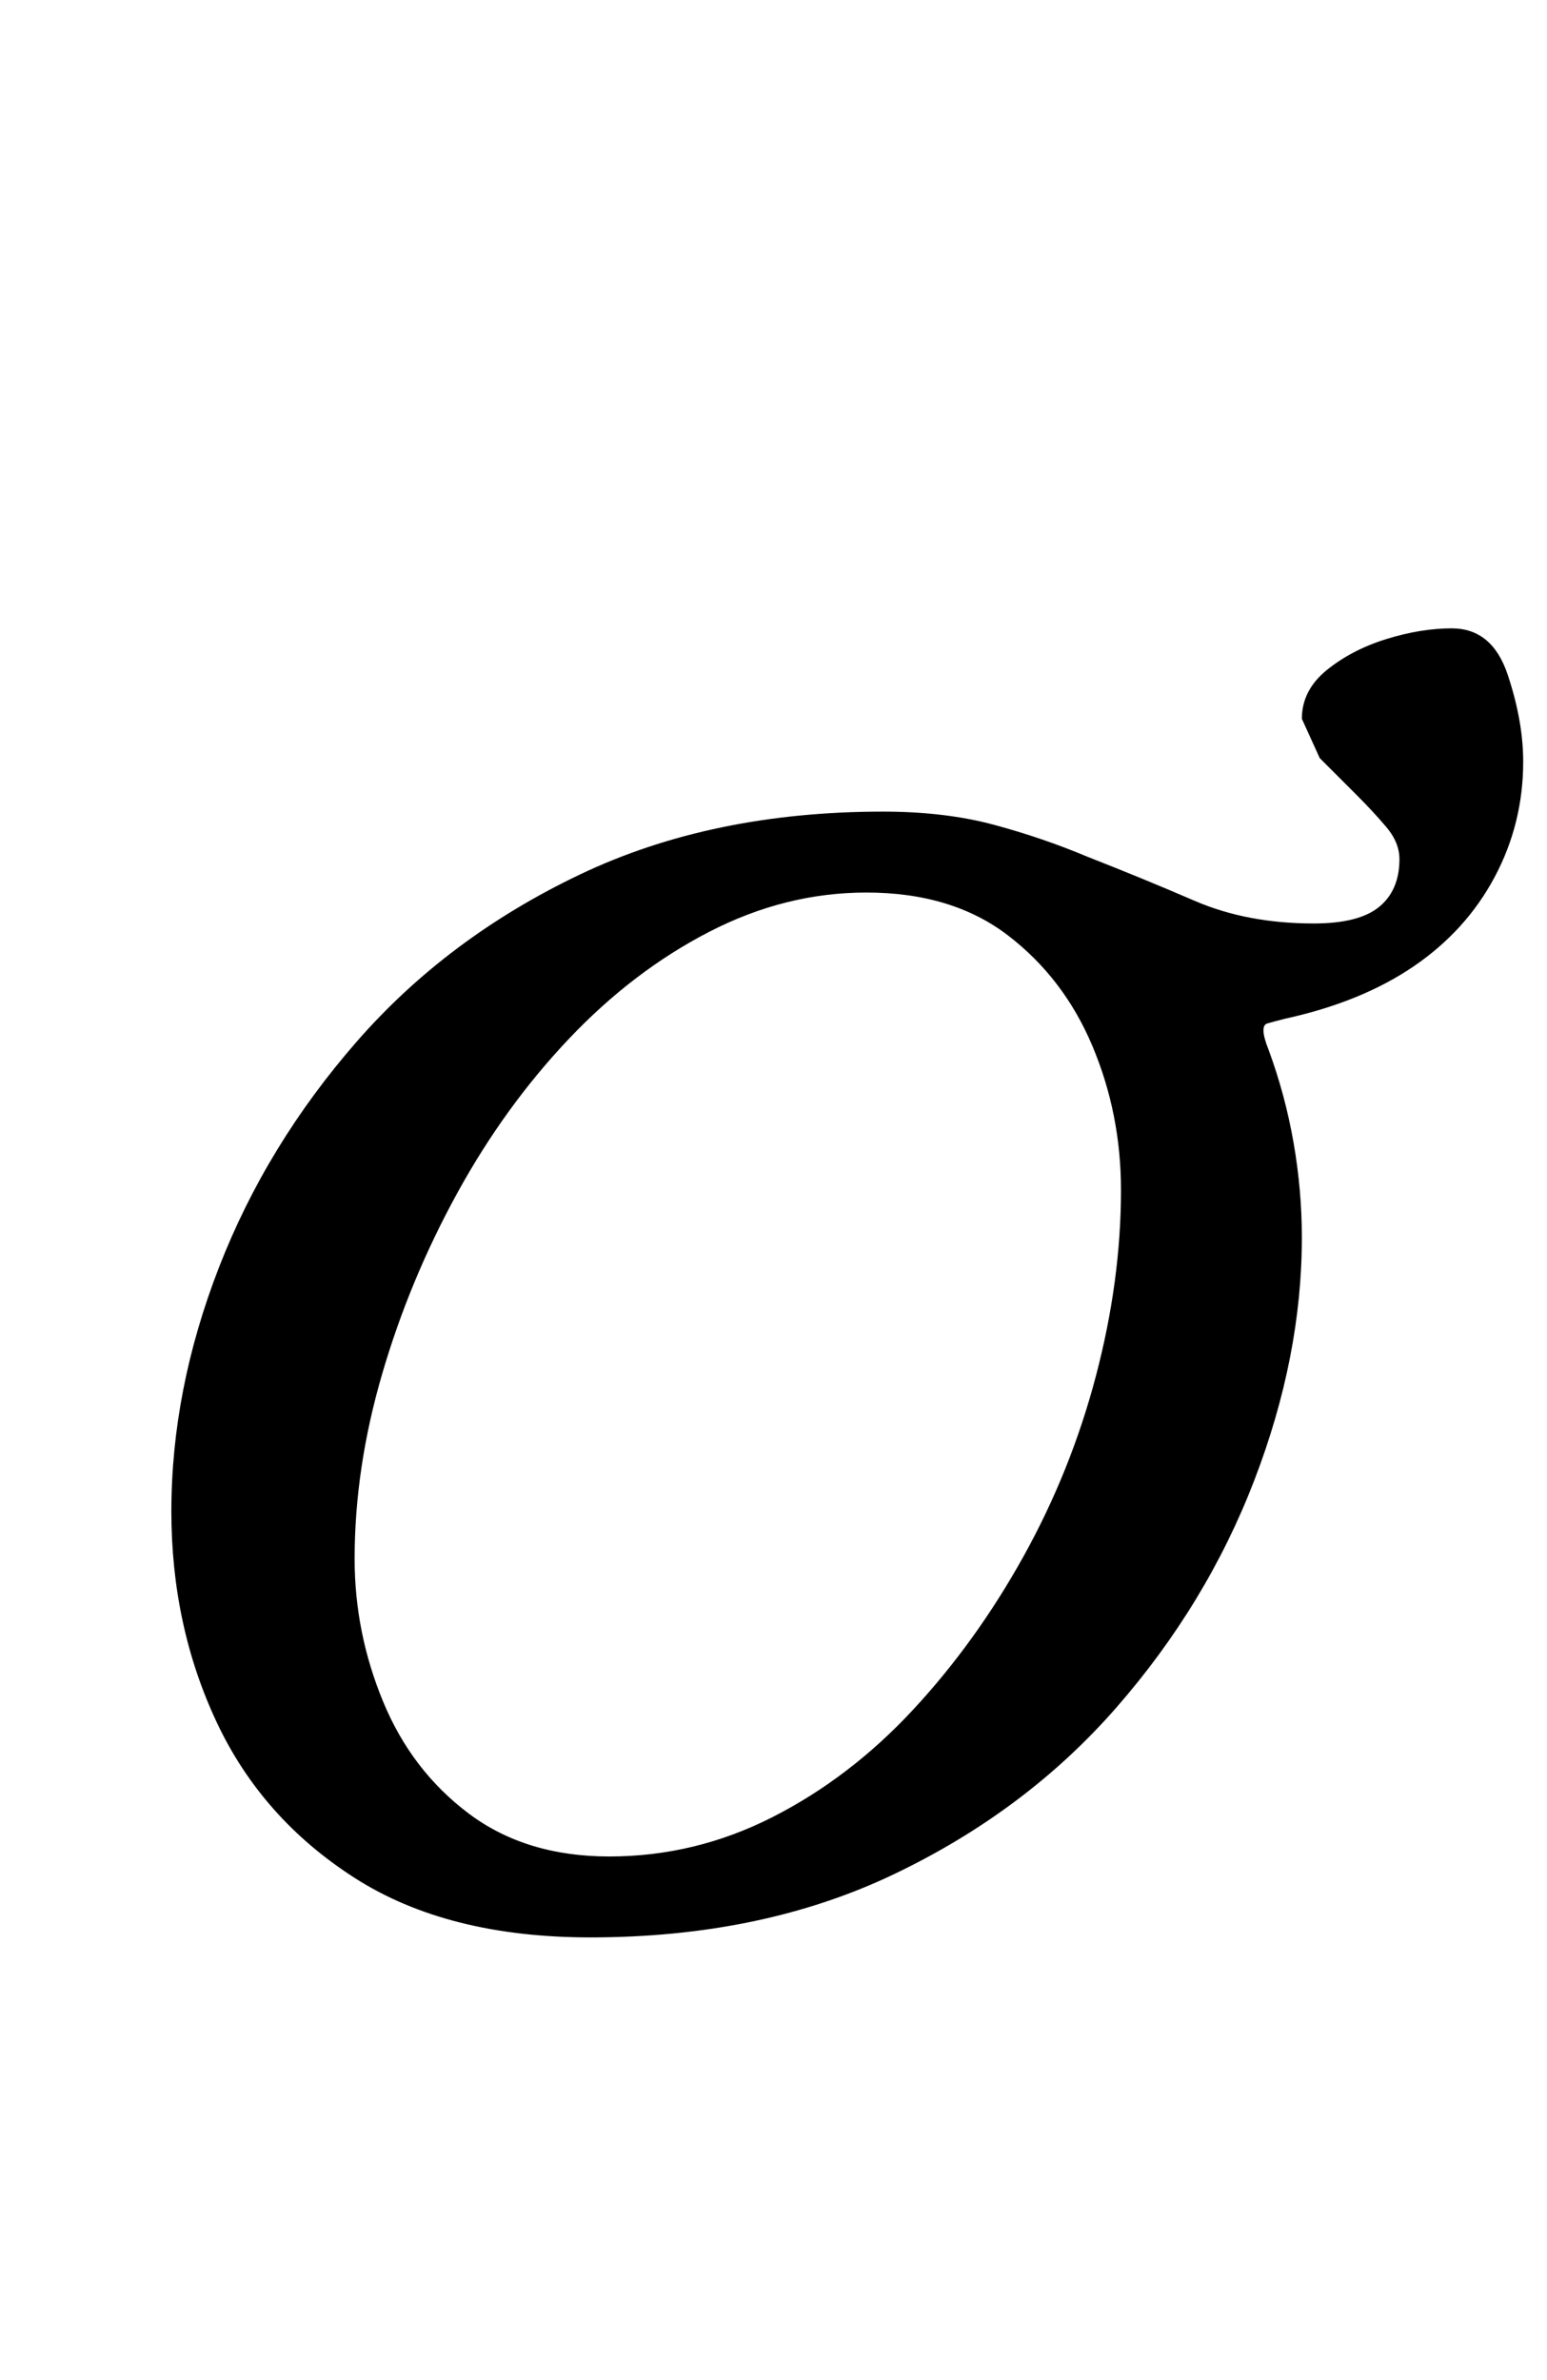 <?xml version="1.0" standalone="no"?>
<!DOCTYPE svg PUBLIC "-//W3C//DTD SVG 1.1//EN" "http://www.w3.org/Graphics/SVG/1.1/DTD/svg11.dtd" >
<svg xmlns="http://www.w3.org/2000/svg" xmlns:xlink="http://www.w3.org/1999/xlink" version="1.1" viewBox="-10 0 650 1000">
  <g transform="matrix(1 0 0 -1 0 800)">
   <path fill="currentColor"
d="M238 -14q-60 0 -99 25t-58 65.5t-19 88.5q0 51 20 102.5t58 95t93.5 70t127.5 26.5q26 0 46.5 -5.5t39.5 -13.5q23 -9 45 -18.5t50 -9.5q19 0 27.5 7t8.5 20q0 7 -5.5 13.5t-12.5 13.5l-15.5 15.5t-7.5 16.5q0 12 10.5 20.5t25 13t27.5 4.5q17 0 23.5 -19.5t6.5 -36.5
q0 -26 -12 -48.5t-34 -37.5t-54 -22q-4 -1 -7.5 -2t0.5 -11q7 -19 10.5 -39t3.5 -40q0 -50 -20 -102t-58 -95.5t-93.5 -70t-127.5 -26.5zM246 20q36 0 68.5 16.5t59 45t46.5 64.5t30.5 76t10.5 78q0 32 -12 60.5t-35.5 46.5t-59.5 18q-34 0 -66 -16.5t-59 -45t-47 -65
t-31.5 -76t-11.5 -77.5q0 -31 12 -60t36 -47t59 -18z" />
  </g>

</svg>
